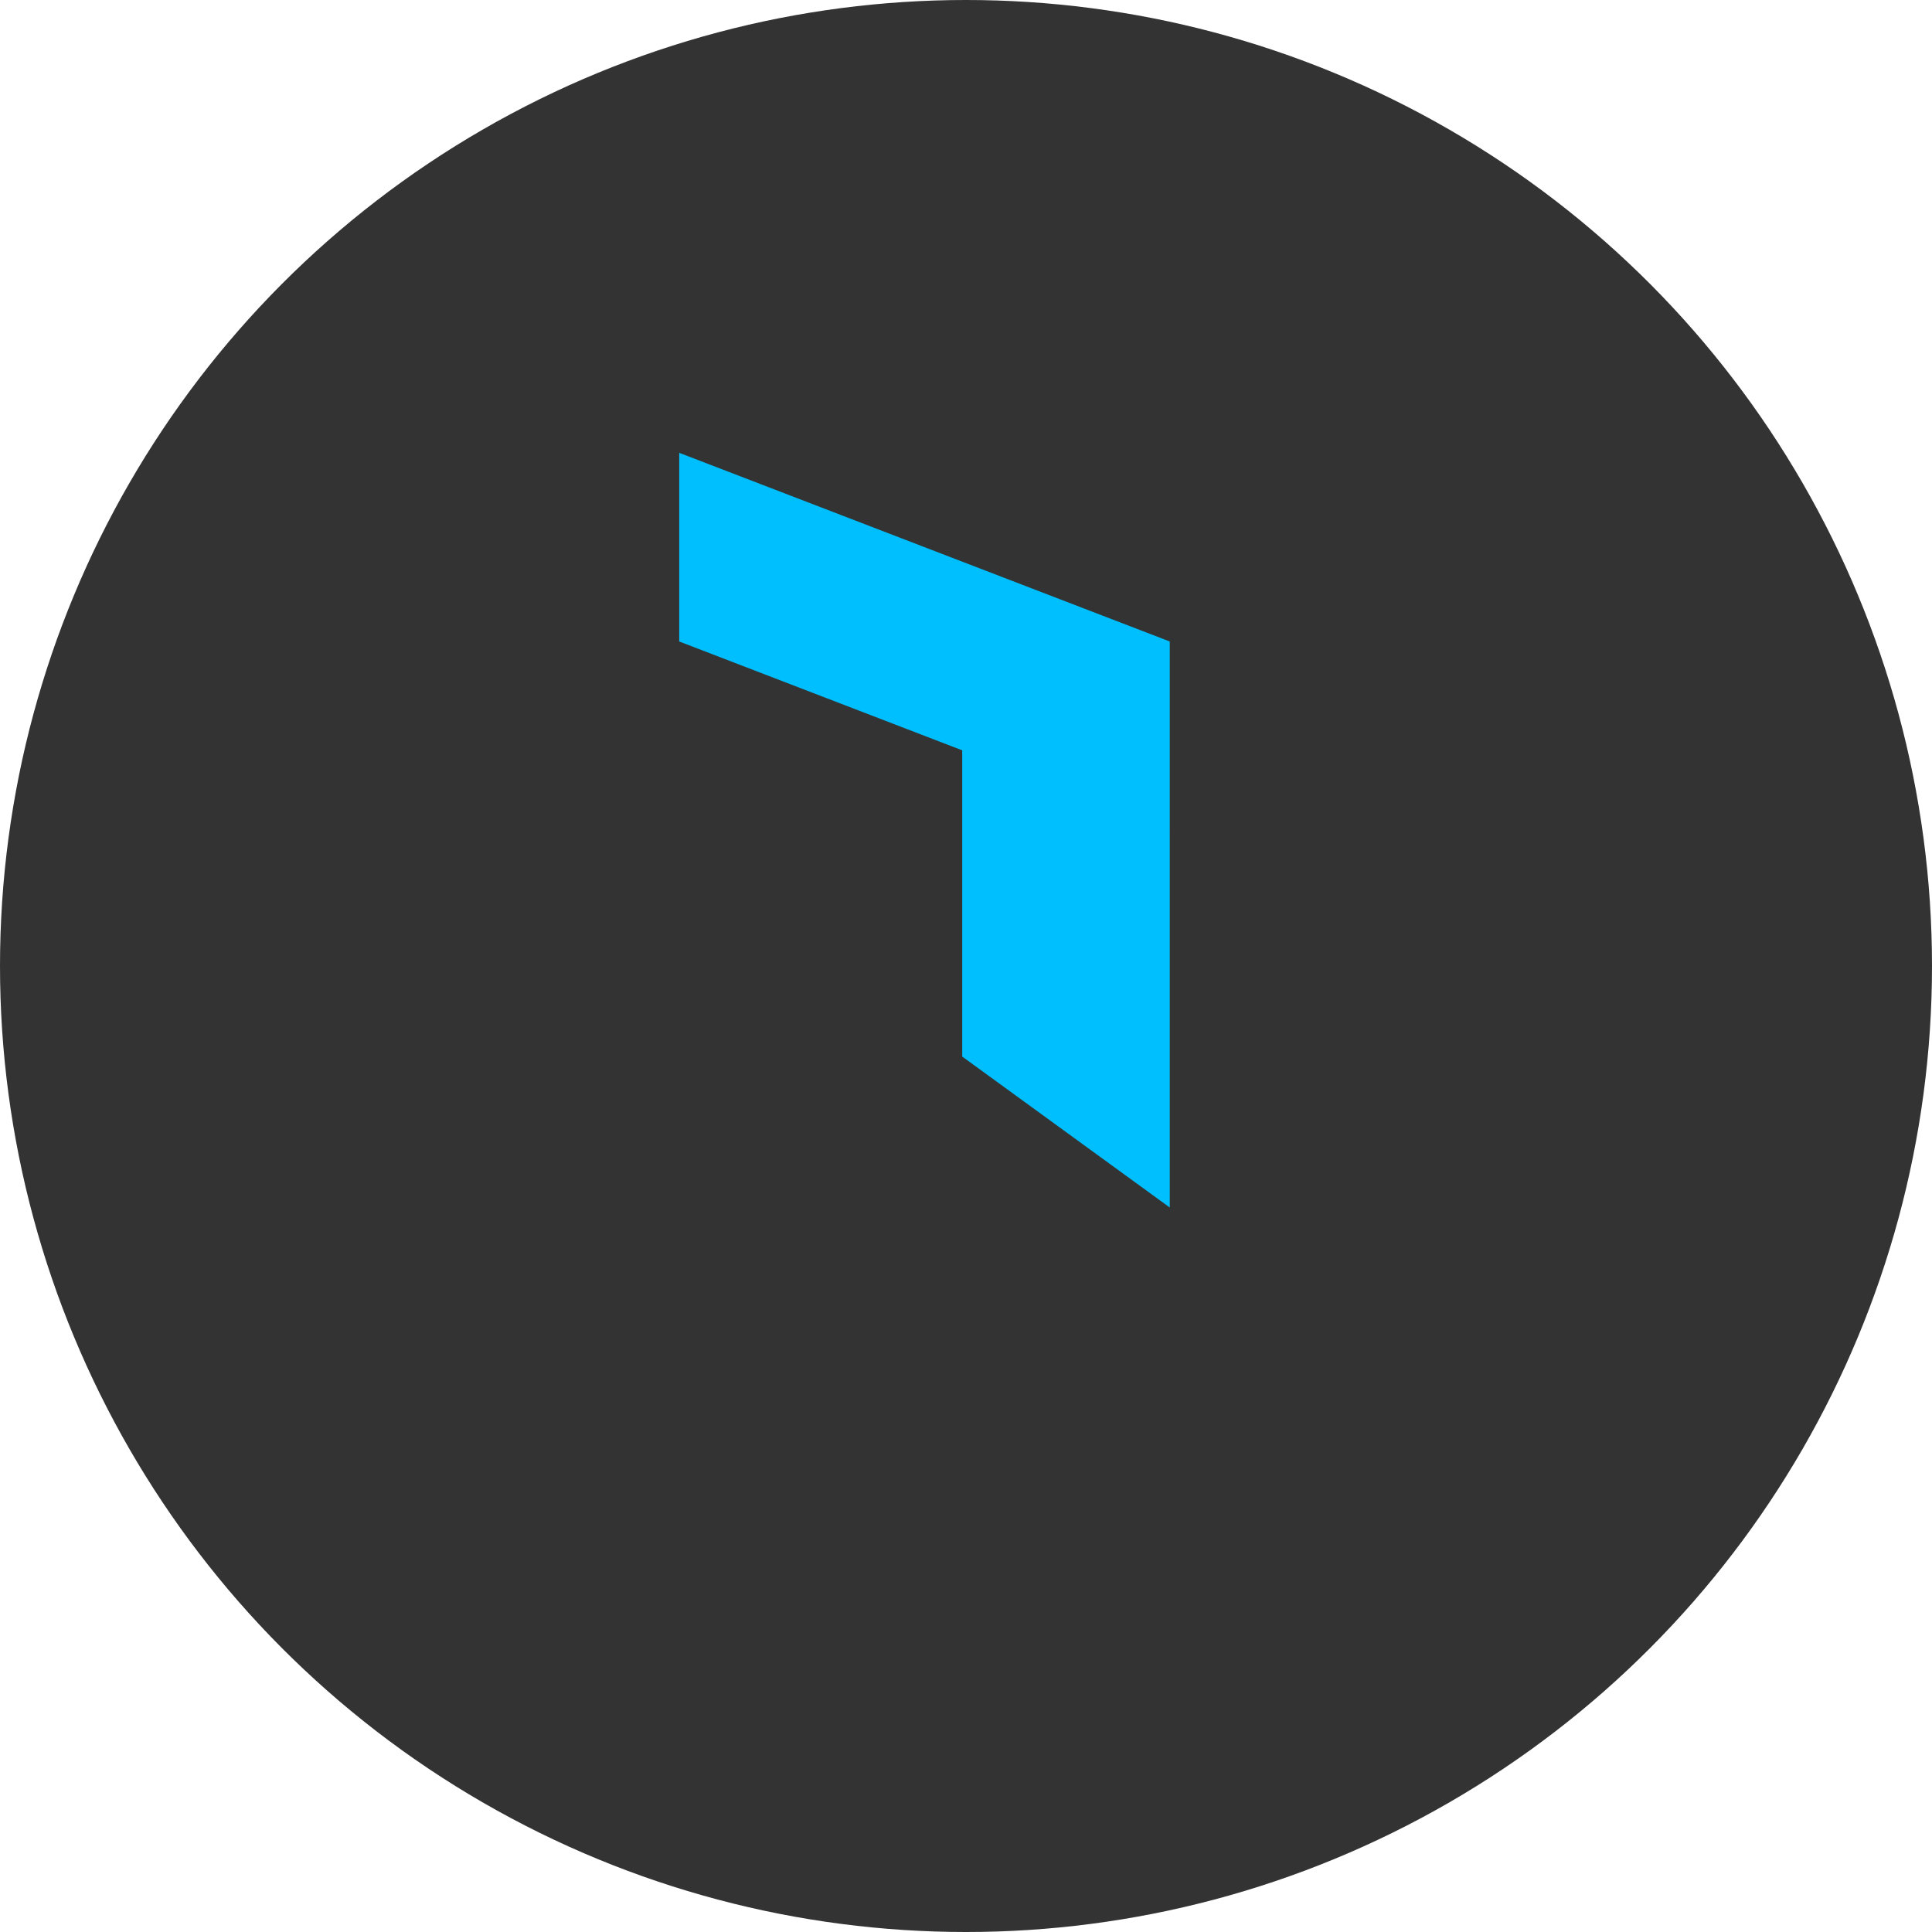 <svg xmlns="http://www.w3.org/2000/svg" width="512" height="512" viewBox="0 0 512 512" fill="none">
  <circle cx="256" cy="256" r="256" fill="#333333">
    <animate attributeName="r" values="240;256;240" dur="4s" repeatCount="indefinite" />
  </circle>
  
  <g>
    <path d="M180 120L310 170V220L180 170V120Z" fill="#00BFFF">
      <animate attributeName="fill" values="#00BFFF;#40C0FF;#00BFFF" dur="3s" repeatCount="indefinite" />
    </path>
    <path d="M255 180L310 220V320L255 280V180Z" fill="#00BFFF">
      <animate attributeName="fill" values="#00BFFF;#40C0FF;#00BFFF" dur="3s" repeatCount="indefinite" />
    </path>
    
    <animateTransform 
      attributeName="transform" 
      type="rotate" 
      from="0 256 256" 
      to="360 256 256" 
      dur="20s" 
      repeatCount="indefinite"
    />
  </g>
</svg> 